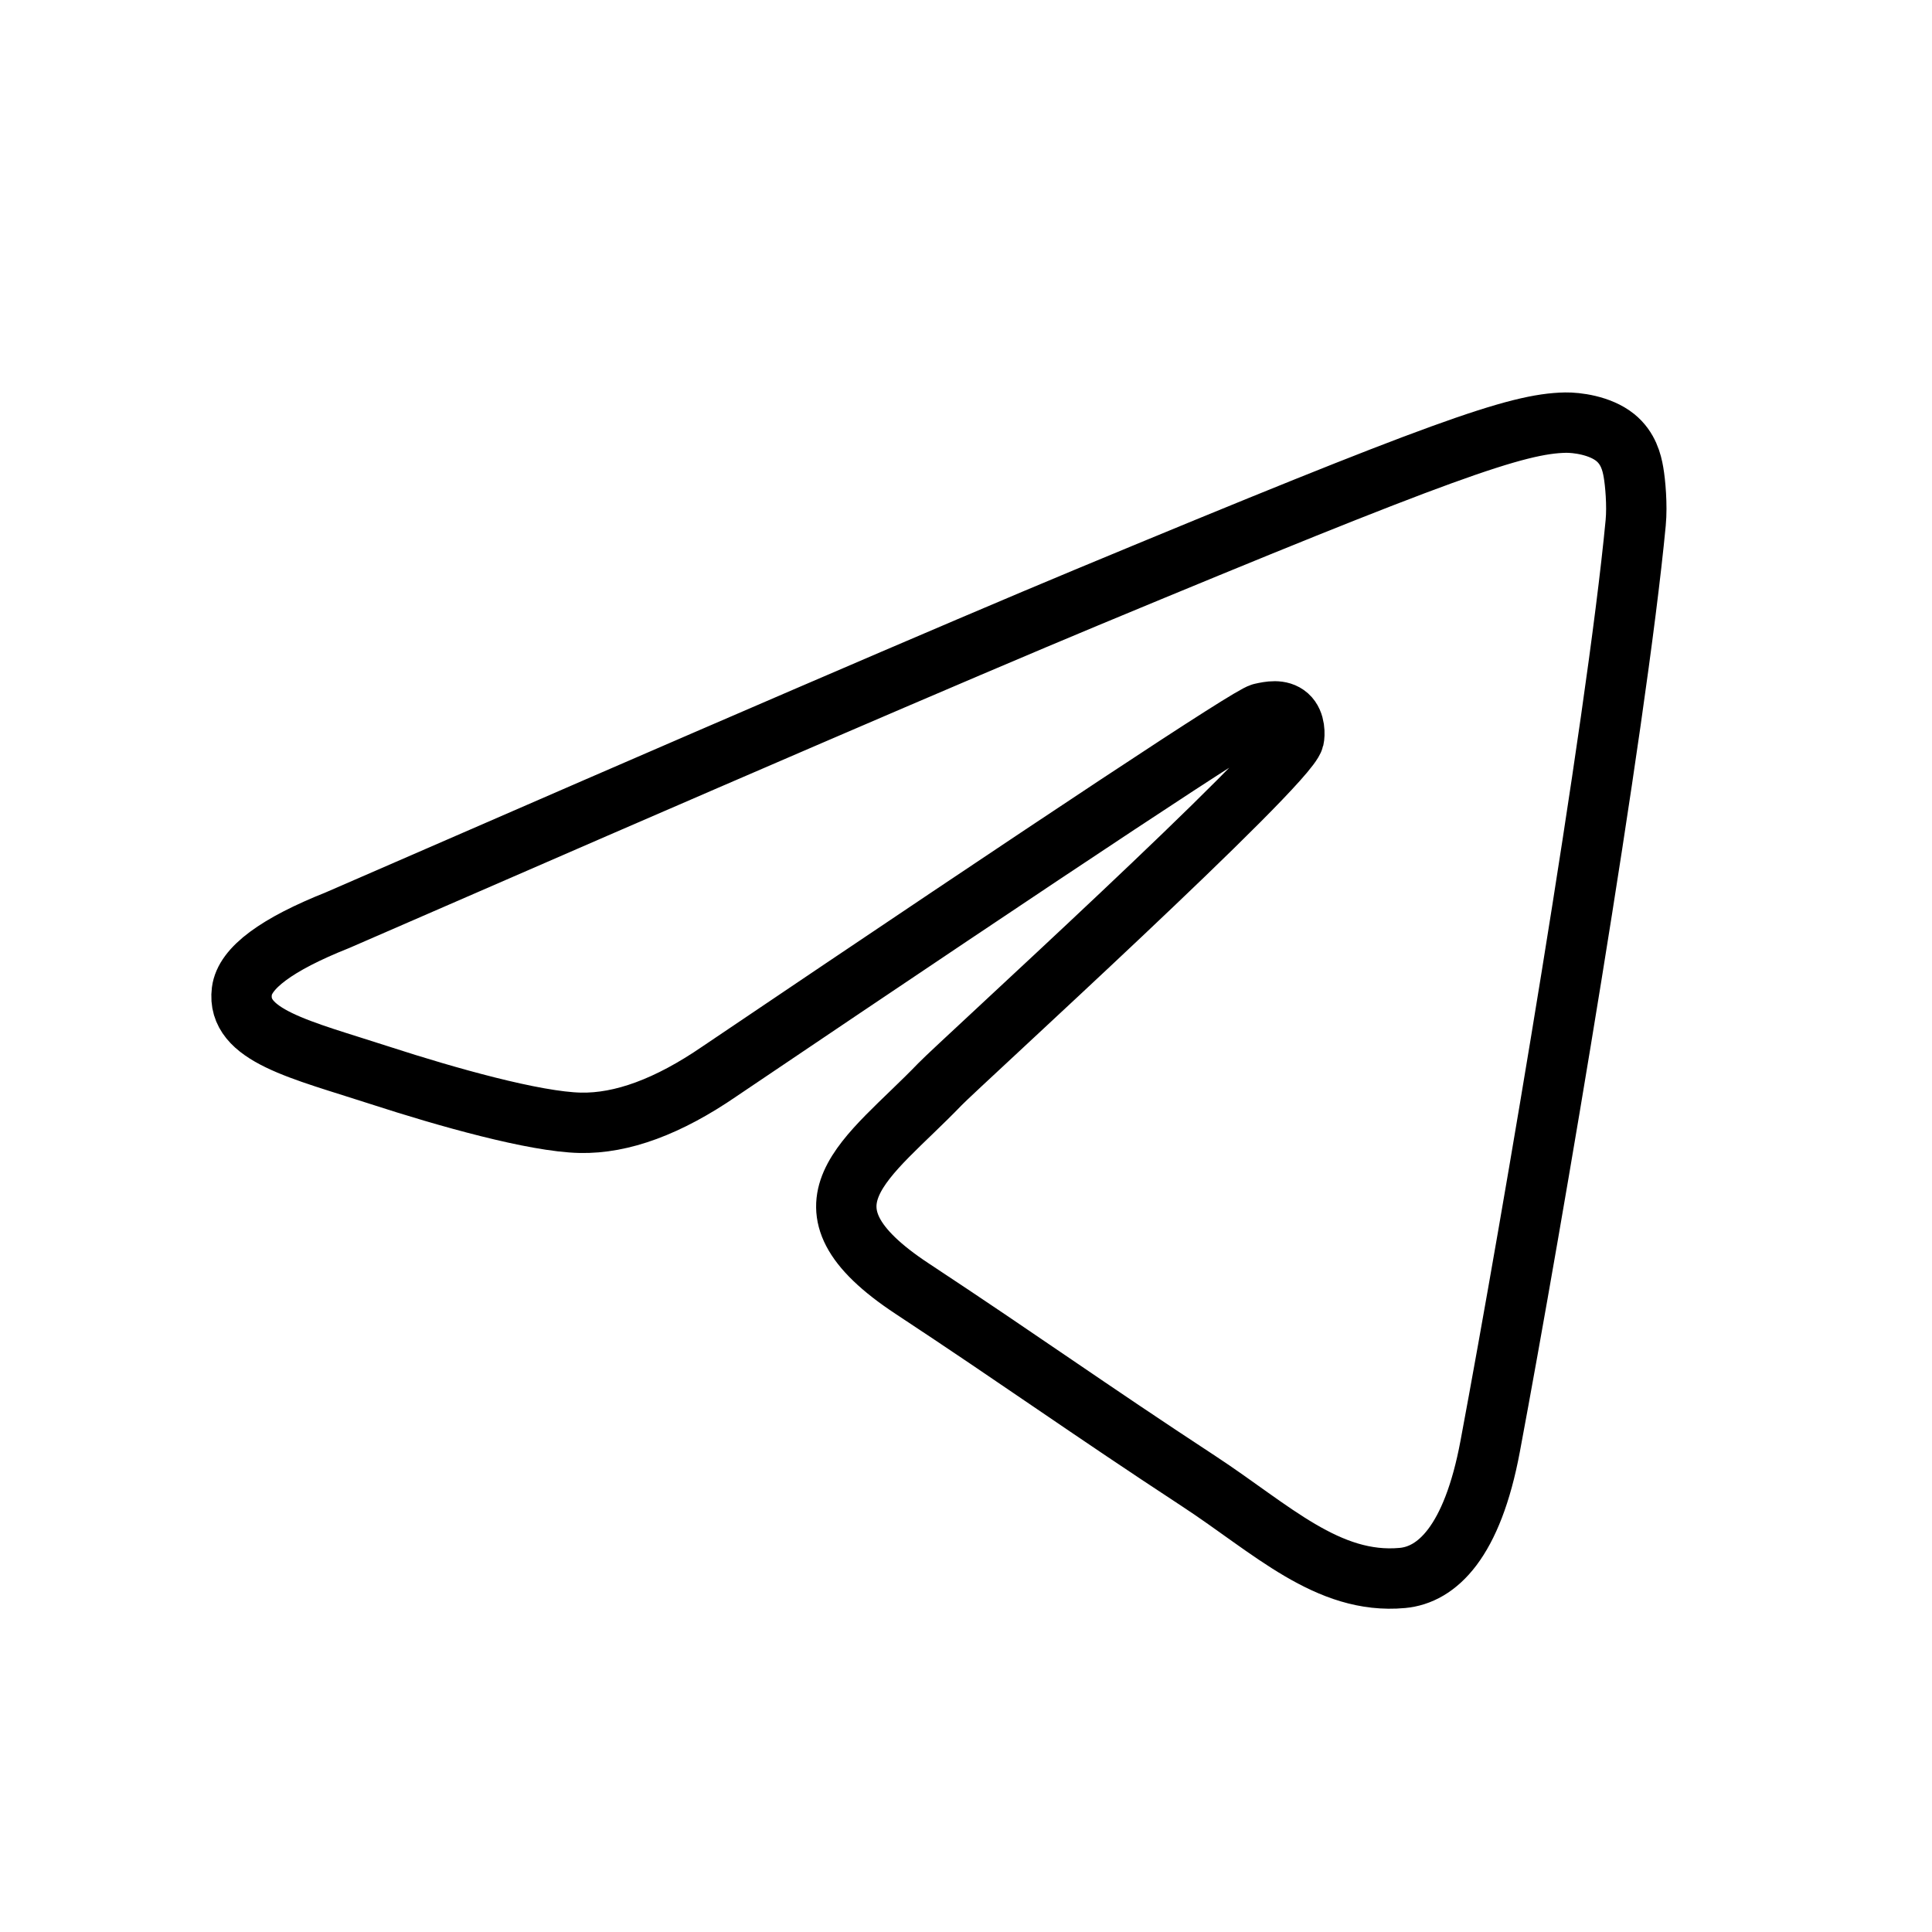 <svg width="32" height="32" viewBox="0 0 32 32" fill="none" xmlns="http://www.w3.org/2000/svg">
<path fill-rule="evenodd" clip-rule="evenodd" d="M5.588 15.242C11.79 12.54 15.925 10.759 17.994 9.898C23.902 7.441 25.129 7.014 25.93 7C26.105 6.997 26.499 7.041 26.754 7.247C26.969 7.422 27.028 7.658 27.056 7.824C27.085 7.989 27.12 8.366 27.092 8.661C26.772 12.025 25.387 20.188 24.682 23.955C24.384 25.549 23.797 26.084 23.228 26.136C21.993 26.25 21.055 25.32 19.858 24.535C17.986 23.308 16.928 22.544 15.111 21.346C13.011 19.962 14.372 19.202 15.569 17.958C15.882 17.633 21.325 12.682 21.431 12.233C21.444 12.177 21.456 11.968 21.332 11.857C21.207 11.746 21.024 11.784 20.891 11.814C20.703 11.857 17.712 13.834 11.918 17.745C11.069 18.328 10.3 18.612 9.611 18.597C8.852 18.581 7.391 18.168 6.304 17.815C4.972 17.382 3.913 17.153 4.006 16.417C4.054 16.034 4.581 15.643 5.588 15.242Z" stroke="black" stroke-linecap="round" stroke-linejoin="round"/>
</svg>
